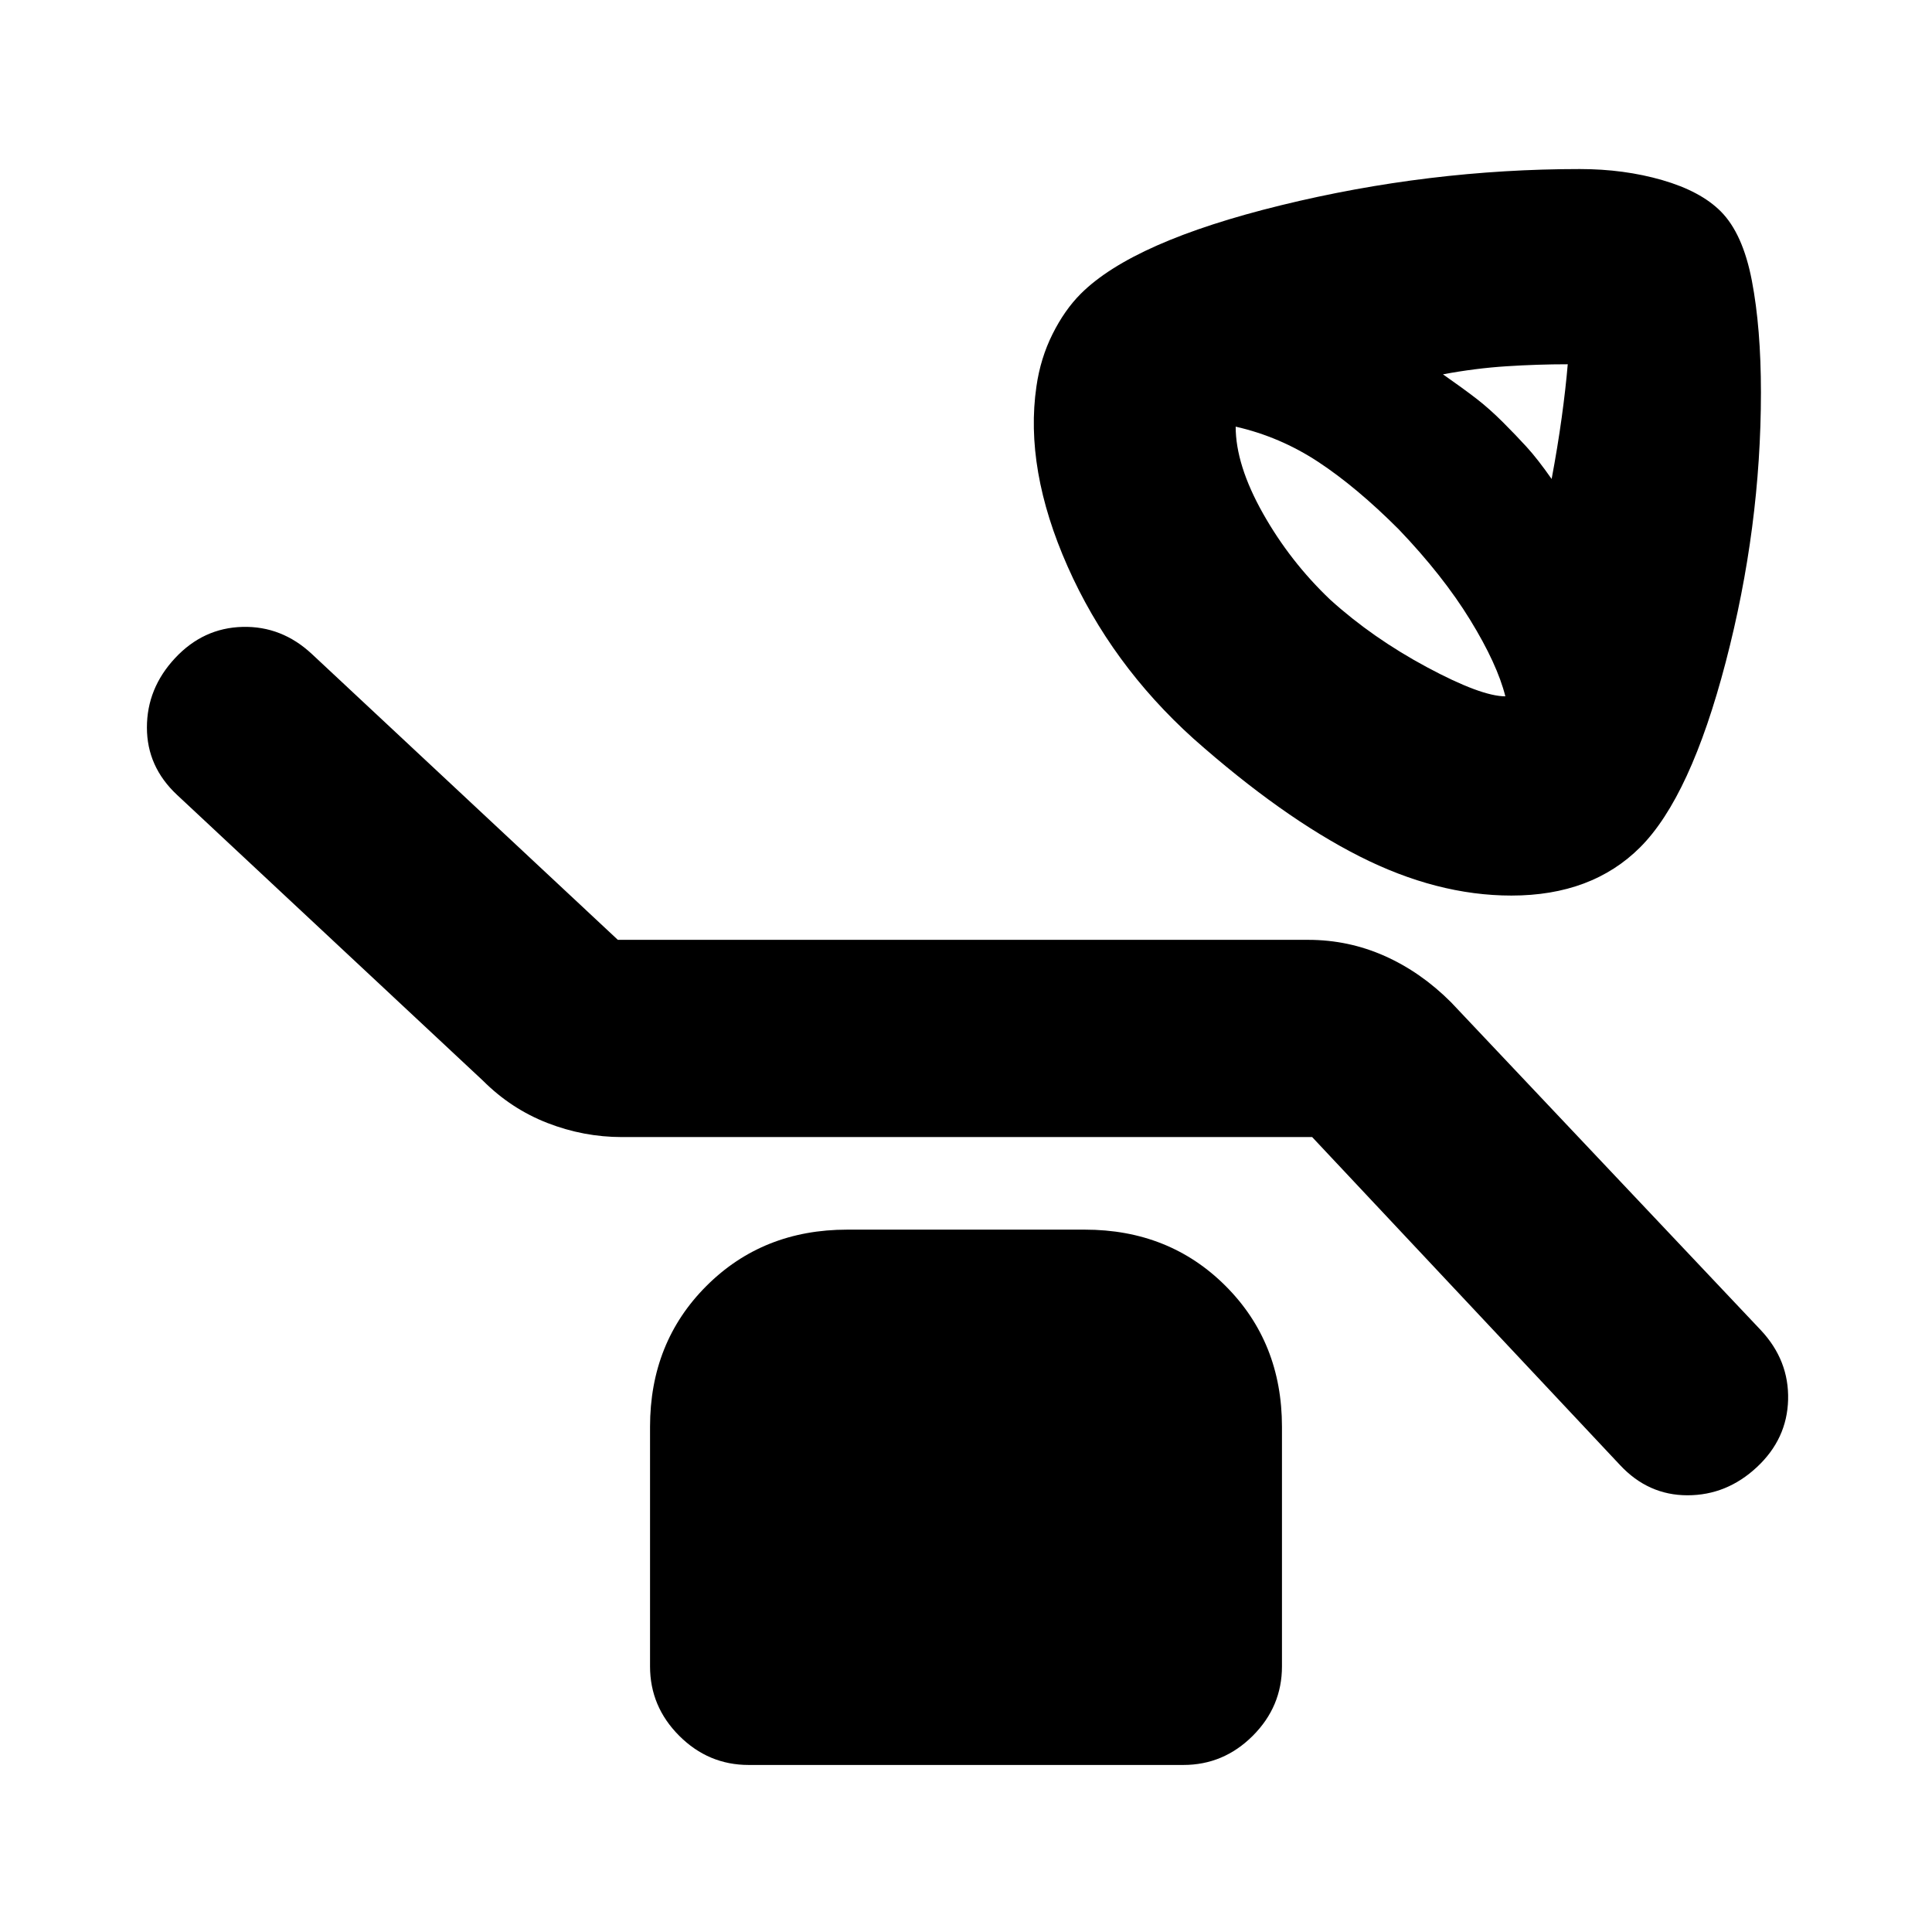 <svg xmlns="http://www.w3.org/2000/svg" height="20" viewBox="0 96 960 960" width="20"><path d="M751 541q-37 0-75.5-19.5T593 463q-41-37-62.5-85.5T515 288q2-14 8-26t14-20q26-26 99.5-44T785 180q22 0 41 5.5t29 15.5q11 11 15.5 34.5T875 291q0 67-17.5 134T815 517q-12 12-28 18t-36 6Zm20-207q3-16 5-30.5t3-26.5q-15 0-30.5 1t-31.5 4q10 7 16.5 12t13.5 12q6 6 11.5 12t12.5 16Zm-23 108q-4-16-17.5-38T695 359q-21-21-40-33.5T614 308q0 19 13.5 43t33.5 43q21 19 48 33.5t39 14.5Zm-96 219H309q-19 0-37-7t-32-21L88 491q-15-14-15-33.5T87 423q14-15 33.5-15.5T155 421l152 142h343q20 0 38 8t33 23l154 163q14 15 13.5 34.5T873 825q-15 14-34.5 14T805 824L652 661ZM372 973q-20 0-34.5-14.5T323 924V805q0-42 28-70t70-28h118q42 0 70 28t28 70v119q0 20-14.5 34.5T588 973H372Z"/></svg>